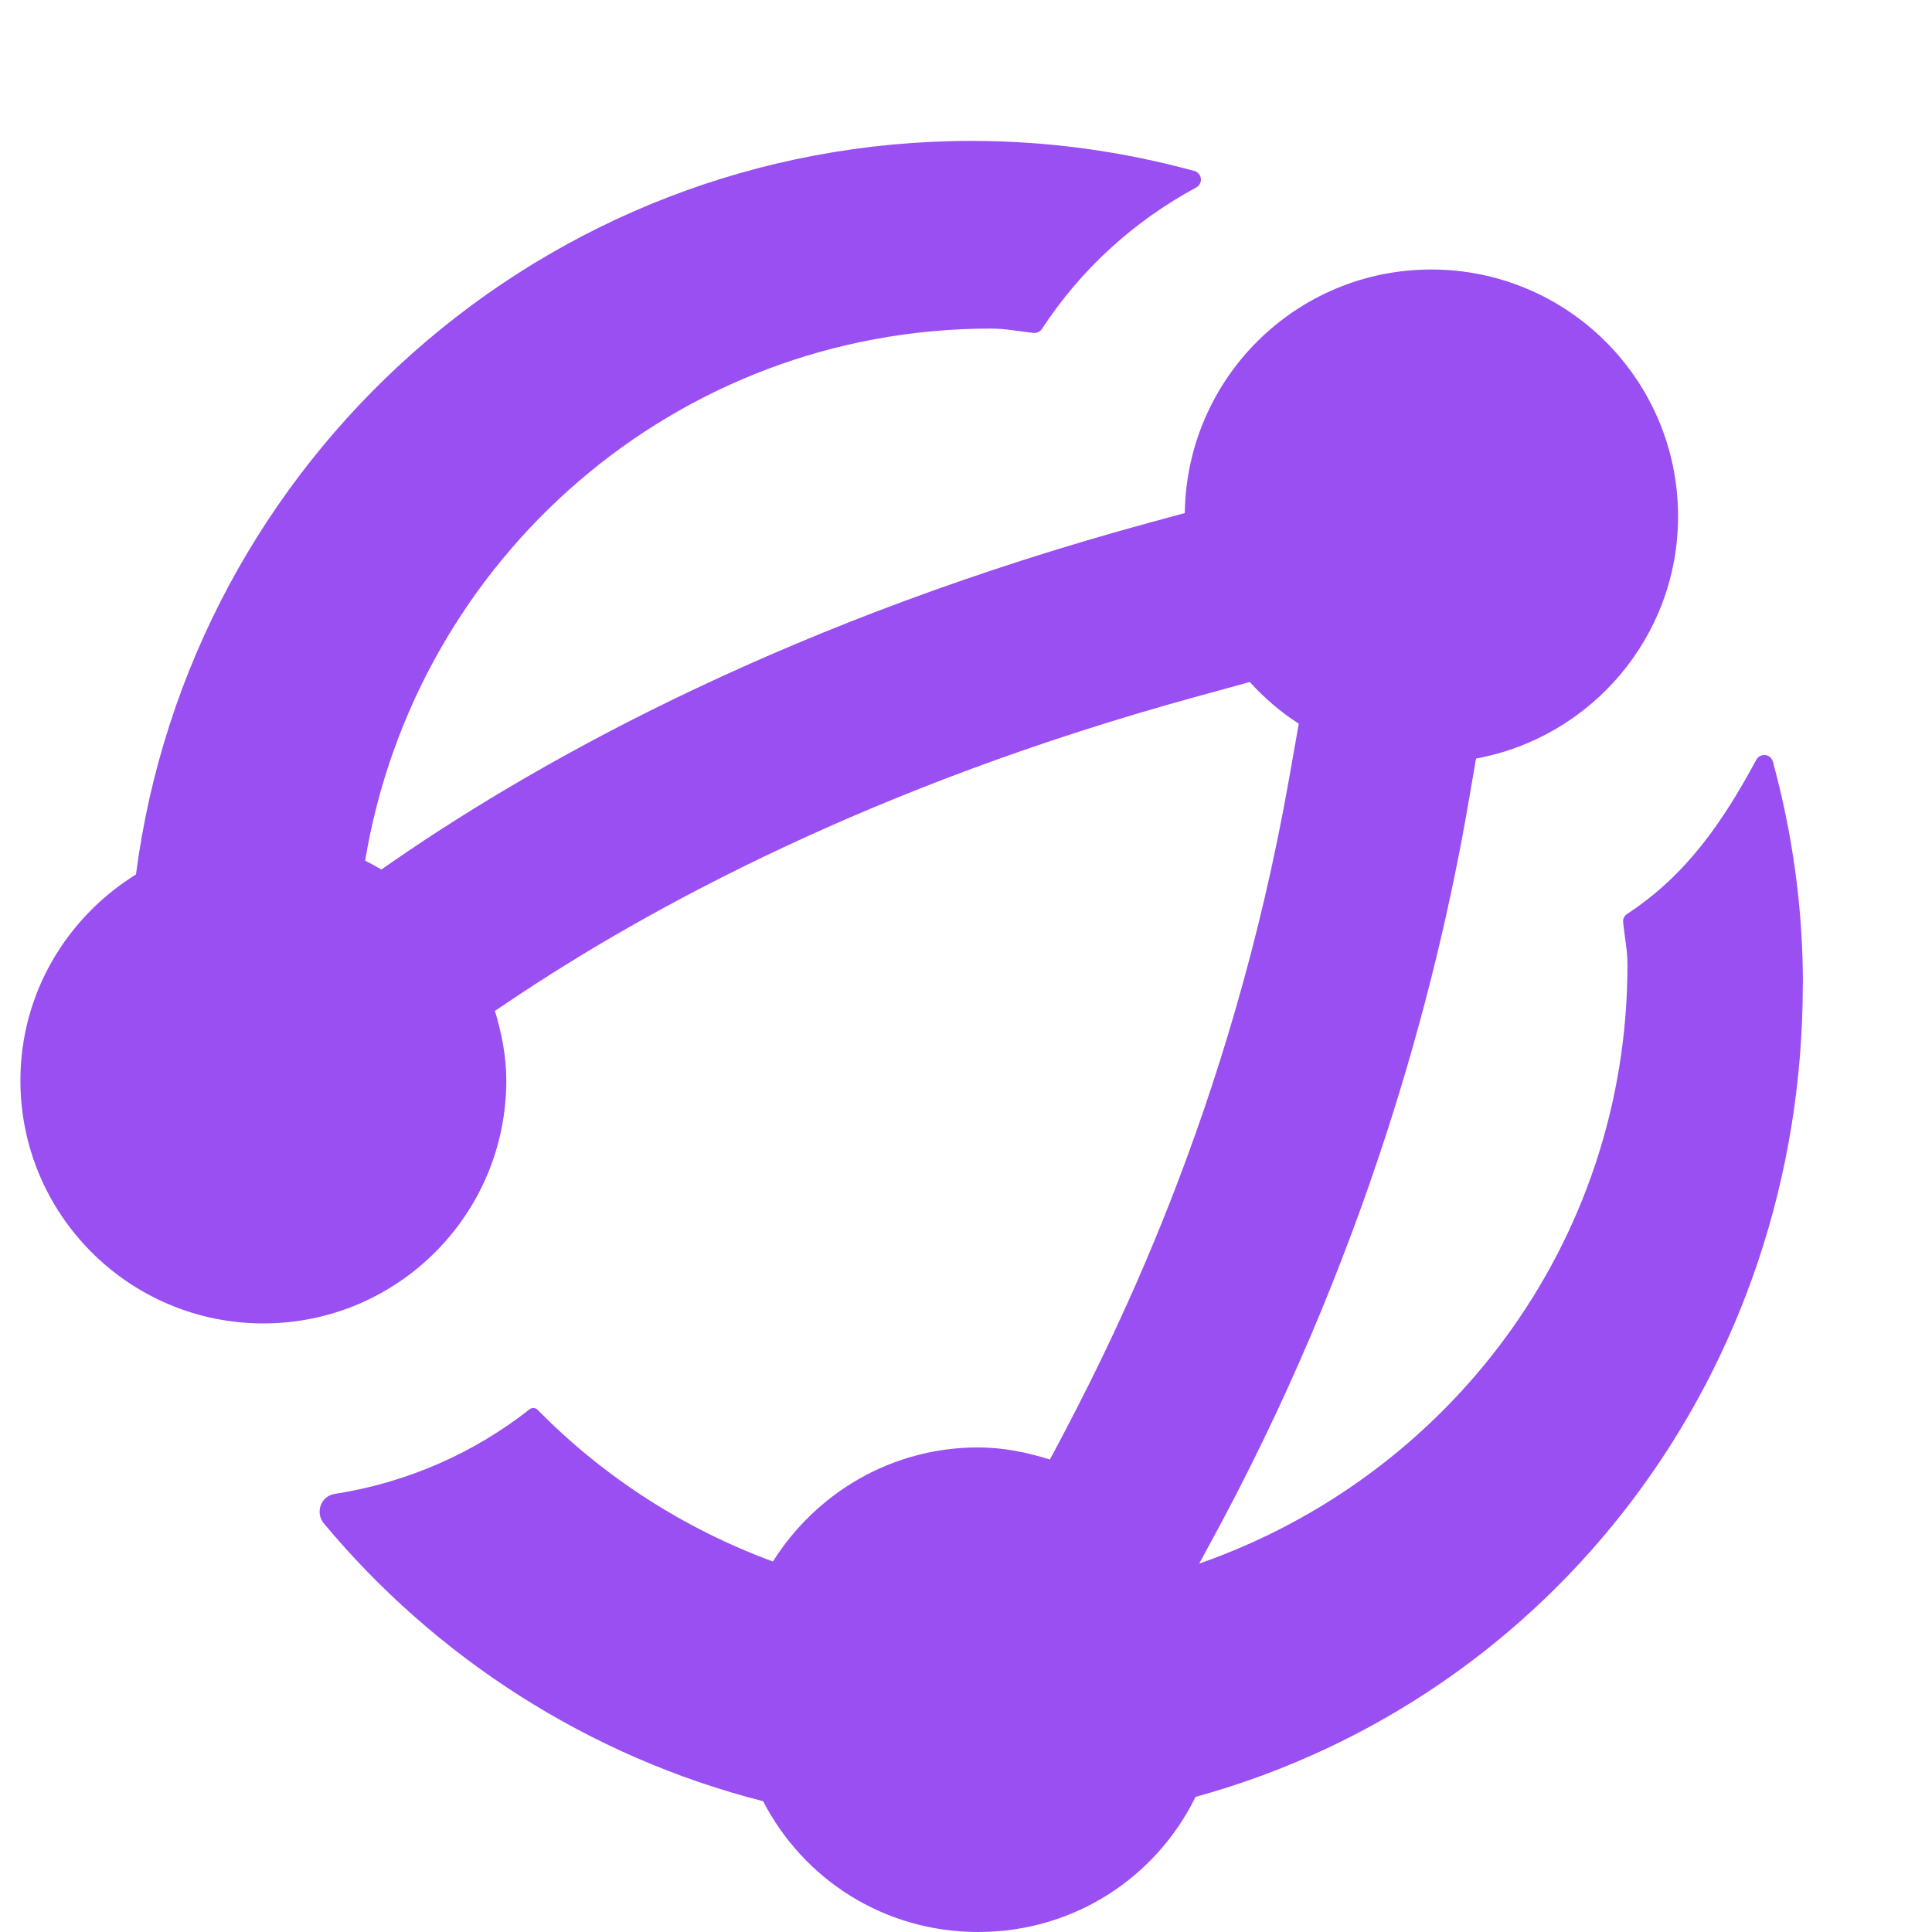 <?xml version="1.0" encoding="UTF-8"?><svg id="Icons" xmlns="http://www.w3.org/2000/svg" viewBox="0 0 16 16"><defs><style>.cls-1{fill:#994ff1;}</style></defs><path class="cls-1" d="m14.931,8.152c0-.639-.088-1.257-.249-1.845-.008-.029-.033-.051-.063-.054s-.059.012-.074.039c-.279.517-.58.956-1.07,1.277-.023.015-.036.042-.033.069.012.118.036.232.036.353,0,2.304-1.487,4.241-3.547,4.958l.068-.125c1.308-2.382,1.897-4.634,2.162-6.177l.063-.365c.951-.175,1.673-1.005,1.673-2.006,0-1.129-.915-2.044-2.044-2.044-1.12,0-2.026.901-2.041,2.017l-.269.073c-2.956.803-5.01,1.932-6.275,2.803l-.11.076c-.044-.025-.088-.051-.134-.073.414-2.498,2.568-4.407,5.183-4.407.121,0,.235.024.353.036.027.003.054-.01.069-.033.32-.49.759-.892,1.277-1.171.027-.014.042-.044.039-.074s-.025-.055-.054-.063c-.588-.161-1.206-.249-1.845-.249C4.497,1.167,1.573,3.815,1.126,7.242c-.572.355-.957.983-.957,1.706,0,1.111.901,2.012,2.012,2.012s2.012-.901,2.012-2.012c0-.202-.039-.392-.094-.576l.113-.076c1.152-.776,3.021-1.792,5.691-2.525l.447-.123c.12.132.255.249.406.345l-.079.448c-.487,2.765-1.481,4.712-1.982,5.646-.189-.059-.386-.1-.595-.1-.718,0-1.343.379-1.699.945-.74-.273-1.405-.703-1.948-1.256-.018-.019-.048-.021-.068-.004-.462.363-1.015.607-1.613.7-.053.008-.098.044-.116.095s-.009.107.025.148c.927,1.113,2.193,1.933,3.639,2.302.334.647,1.002,1.083,1.781,1.083.793,0,1.473-.452,1.8-1.119,2.956-.814,5.029-3.514,5.029-6.729Z"/></svg>